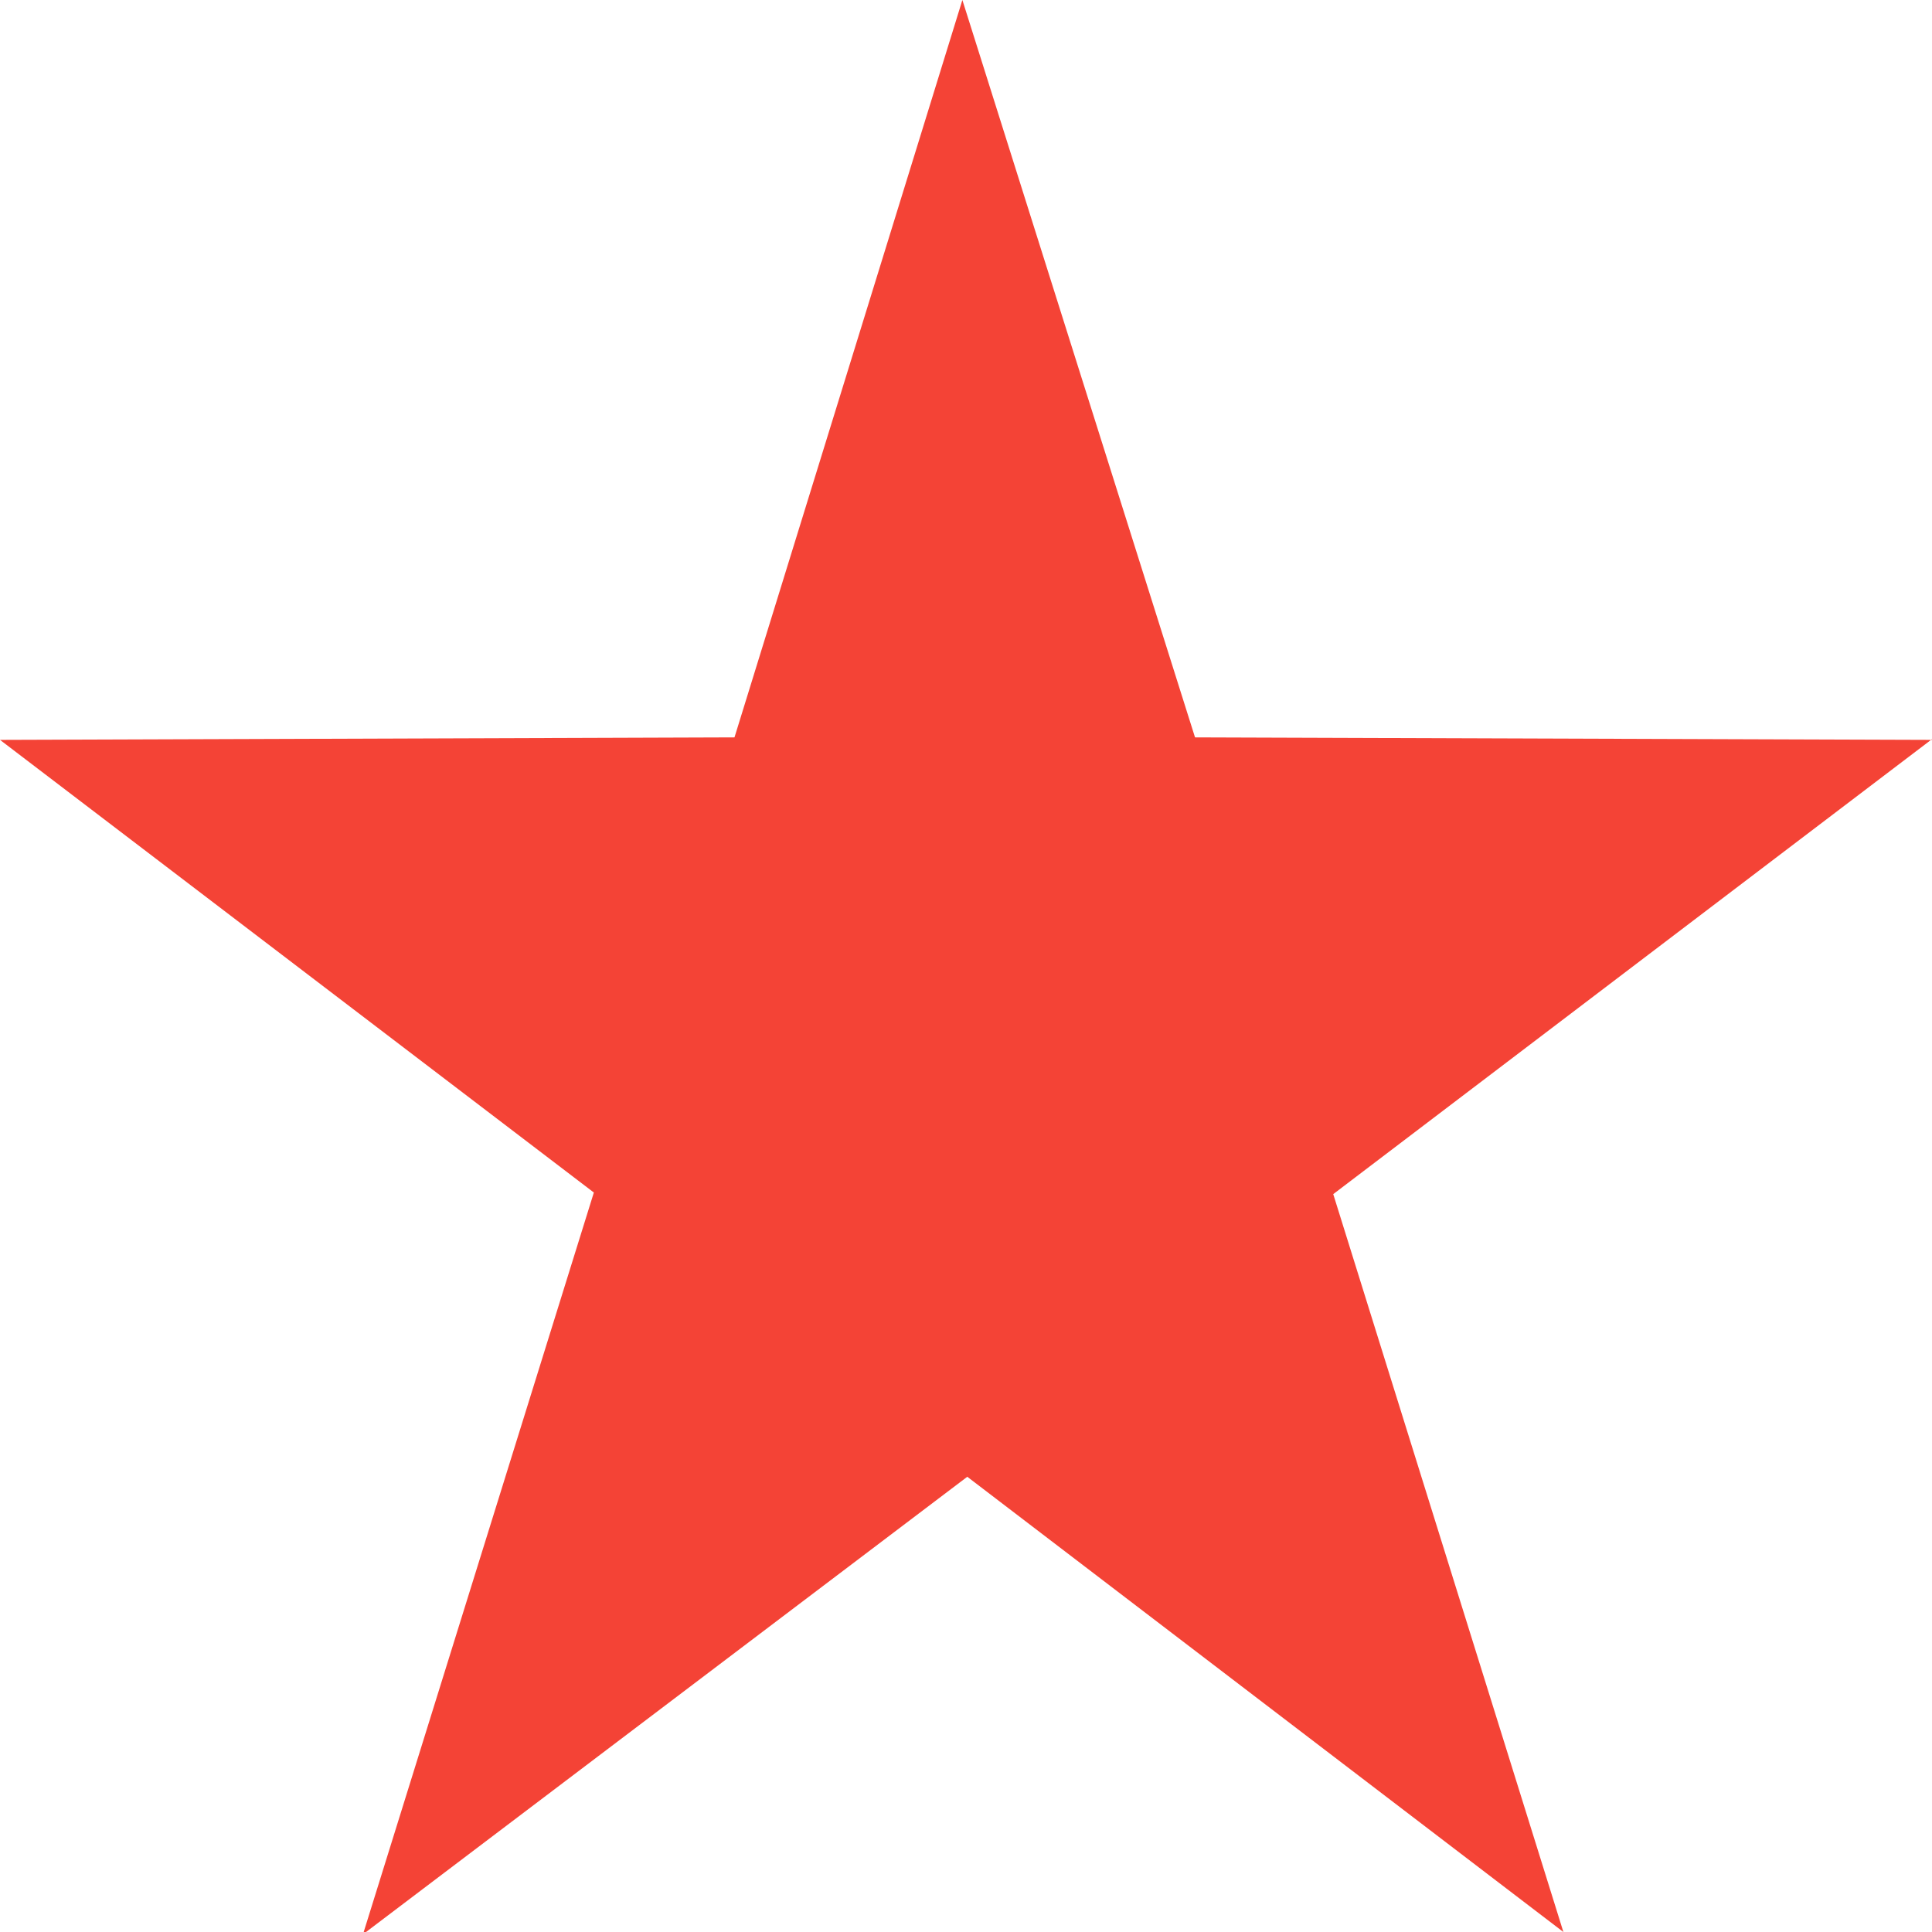 <svg enable-background="new 0 0 24 24" height="512" viewBox="0 0 24 24" width="512" xmlns="http://www.w3.org/2000/svg"><path d="m24 9.191-9.155-.031-2.89-9.16-2.831 9.16-9.124.031 7.377 5.623-2.859 9.186h.029l7.469-5.655 7.405 5.655-2.859-9.166 7.438-5.652z" fill="#f44336"/></svg>